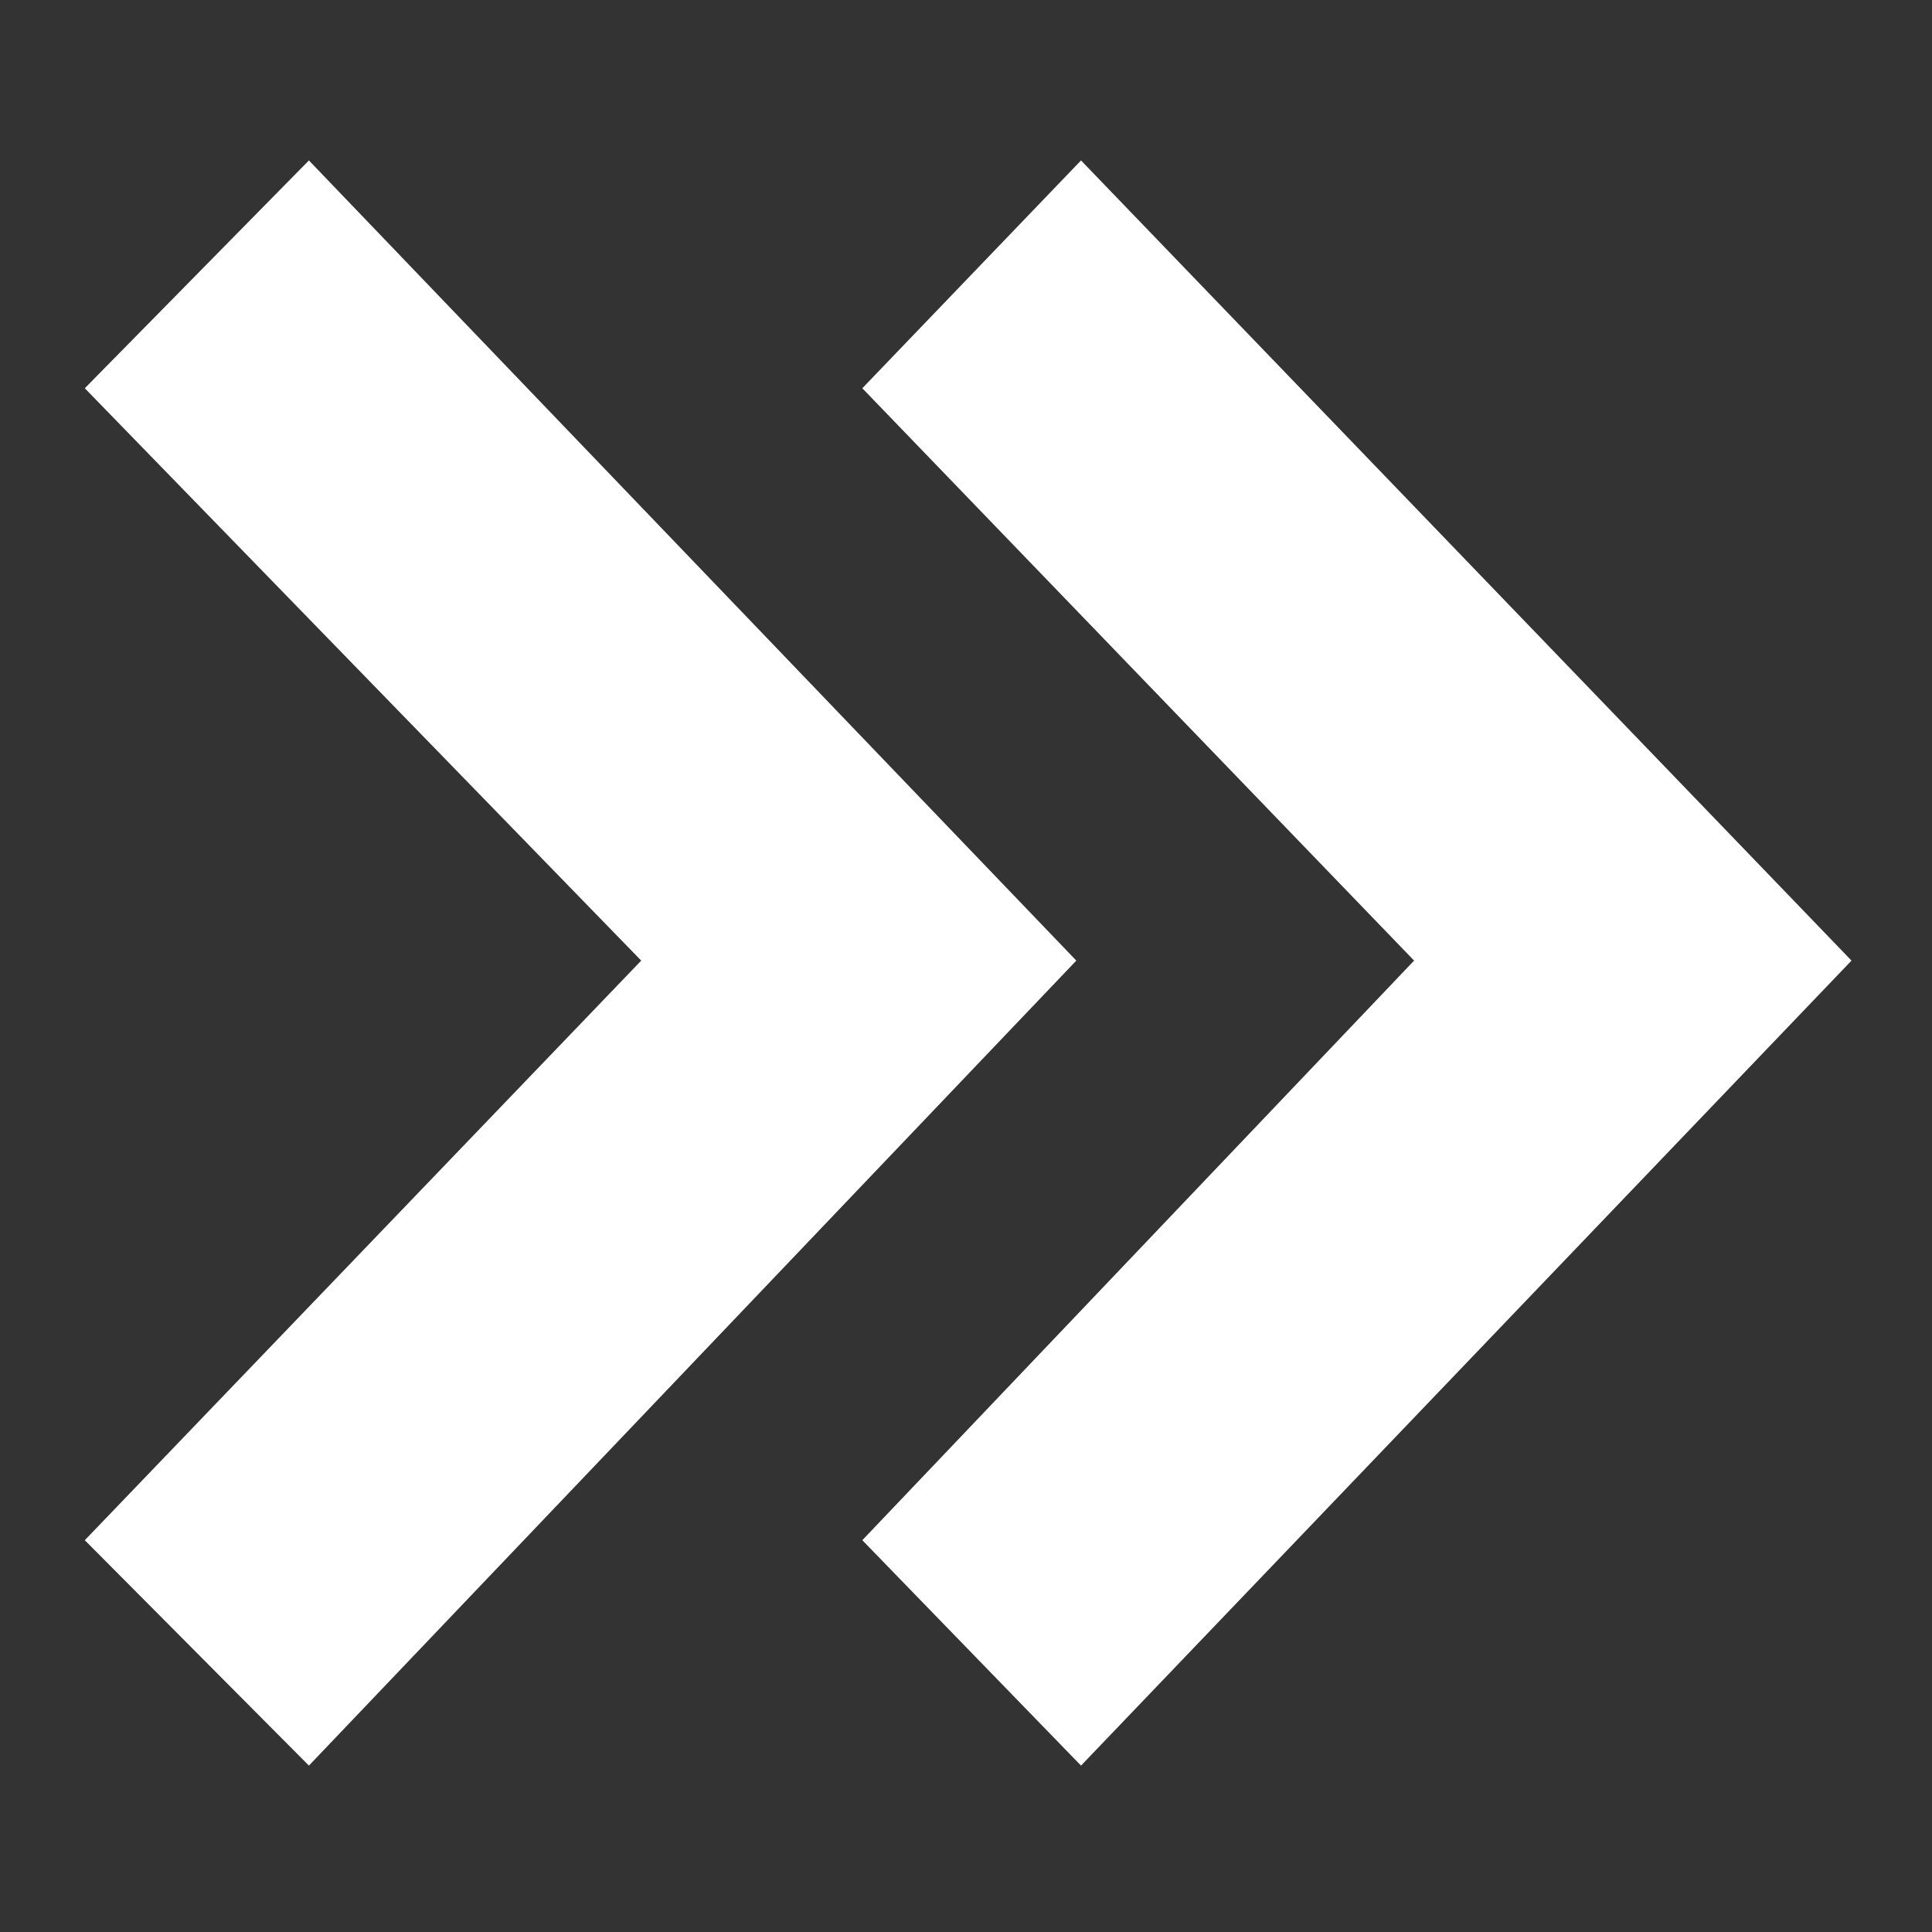 <?xml version="1.0" encoding="UTF-8"?>
<svg width="24" height="24" version="1.1" viewBox="0 0 24 24" xml:space="preserve" xmlns="http://www.w3.org/2000/svg"><rect x="0" y="0" width="24" height="24" fill="#333333" stroke="none"/><g transform="matrix(-.096 0 0 .1 23 .933)" fill="#fff" stroke-width="10.2"><polygon points="128 38.9 99.7 10.6 0 110 99.7 210 128 182 56.6 110"/><polygon transform="translate(7.61)" points="149 110 221 38.9 192 10.6 92.7 110 192 210 221 182"/></g></svg>
